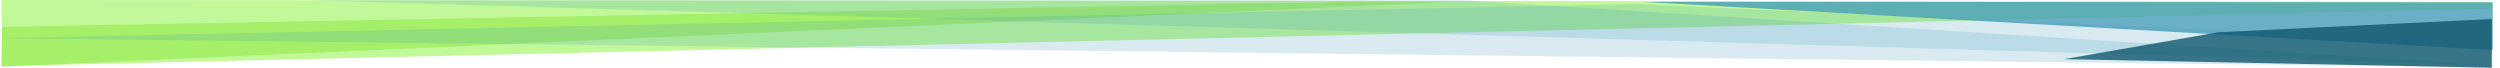 <?xml version="1.0" encoding="UTF-8" standalone="no"?><!DOCTYPE svg PUBLIC "-//W3C//DTD SVG 1.1//EN" "http://www.w3.org/Graphics/SVG/1.1/DTD/svg11.dtd"><svg width="100%" height="100%" viewBox="0 0 8031 218" version="1.1" xmlns="http://www.w3.org/2000/svg" xmlns:xlink="http://www.w3.org/1999/xlink" xml:space="preserve" xmlns:serif="http://www.serif.com/" style="fill-rule:evenodd;clip-rule:evenodd;stroke-linejoin:round;stroke-miterlimit:2;"><path d="M4.397,0l8001.07,5.407l1.278,22.126l-7999.82,184.728l-2.527,-212.261Z" style="fill:#baf88e;fill-opacity:0.9;"/><path d="M6.524,86.382l4330.14,-80.749l329.882,0.184l-4662.9,208.301l2.881,-127.736Z" style="fill:#95e748;fill-opacity:0.6;"/><path d="M8007.63,160.734l-2730.64,-154.752l666.31,0l2064.21,1.626l0.118,153.126Z" style="fill:#449cb9;fill-opacity:0.8;"/><path d="M8005.91,216.428l-8005.91,-93.939l5248.51,-109.596l2757.28,122.352l0.118,81.183Z" style="fill:#449cb9;fill-opacity:0.2;"/><path d="M8030.88,210.586l-7034.48,-209.701l666.667,-0l3040.31,0.022l3327.49,209.679Z" style="fill:#449cb9;fill-opacity:0.2;"/><path d="M8004.67,217.683l-1373.89,-27.684l495.707,-86.447l878.207,-42.557l-0.026,156.688Z" style="fill:#0f566d;fill-opacity:0.8;"/></svg>